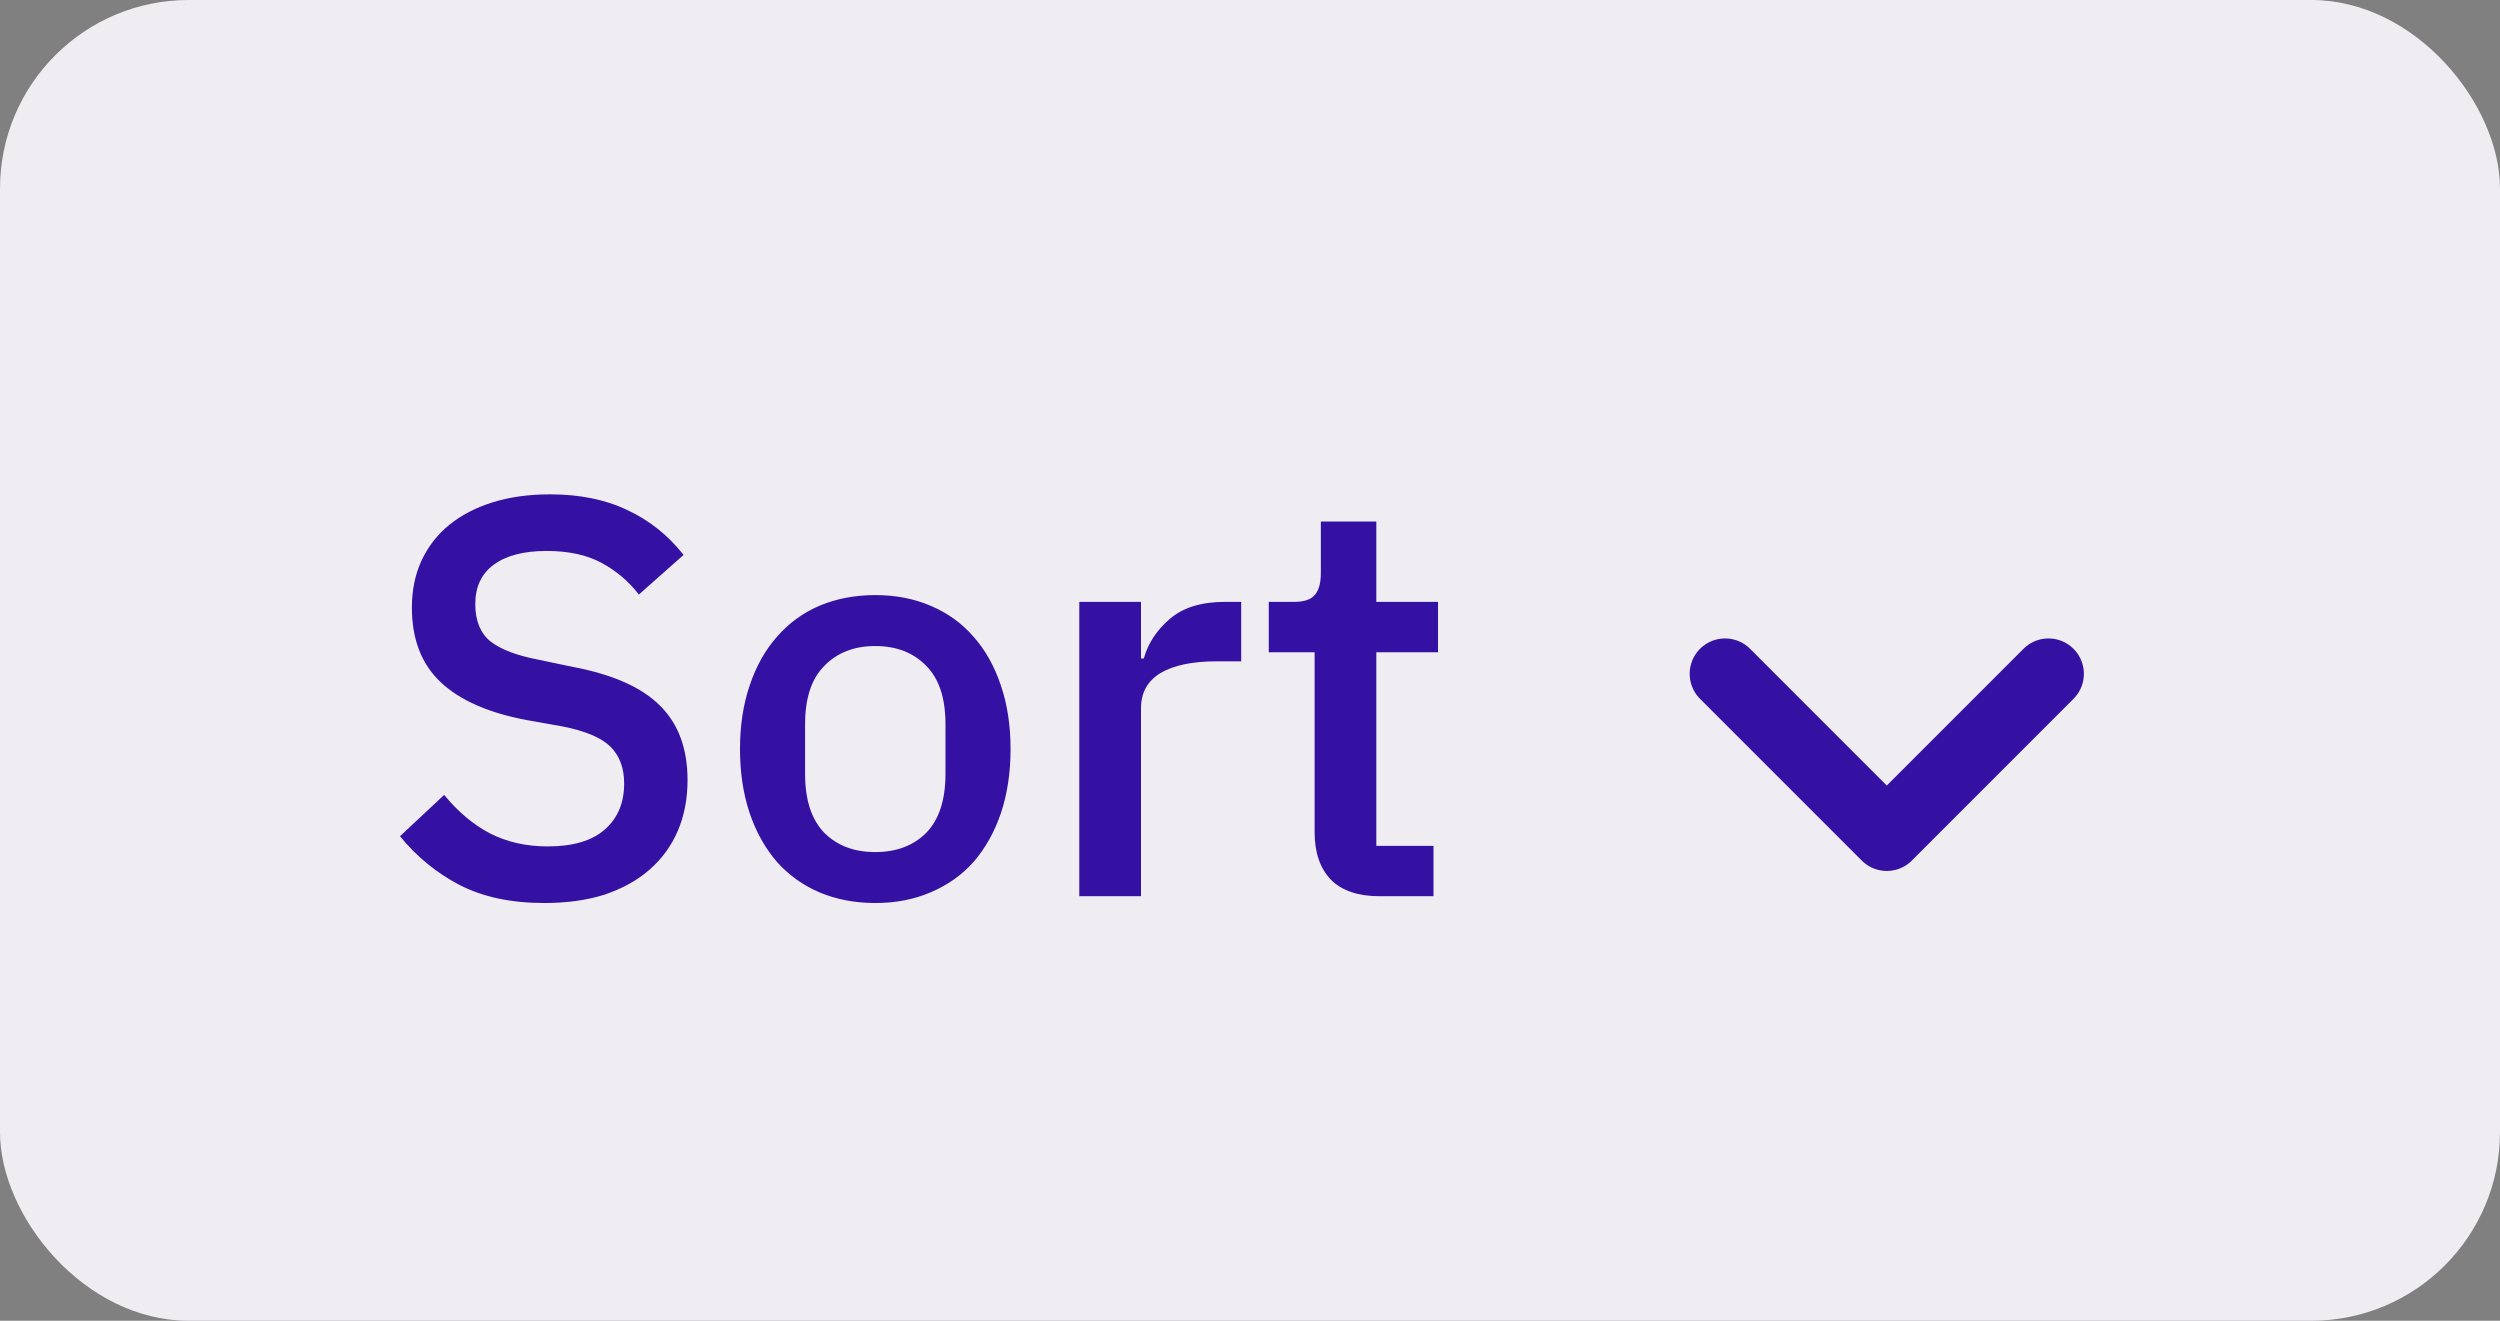<svg width="53" height="28" viewBox="0 0 53 28" fill="none" xmlns="http://www.w3.org/2000/svg">
<rect x="0" y="0" width="53" height="28" fill="#808080" stroke="none"/>
<rect width="53" height="28" rx="4" fill="#EFECF2"/>
<path d="M11.54 19.144C10.836 19.144 10.236 19.016 9.74 18.76C9.252 18.504 8.832 18.16 8.48 17.728L9.416 16.852C9.712 17.212 10.036 17.484 10.388 17.668C10.748 17.852 11.156 17.944 11.612 17.944C12.148 17.944 12.552 17.824 12.824 17.584C13.096 17.344 13.232 17.02 13.232 16.612C13.232 16.284 13.136 16.024 12.944 15.832C12.752 15.64 12.412 15.496 11.924 15.4L11.18 15.268C10.364 15.116 9.752 14.848 9.344 14.464C8.936 14.08 8.732 13.552 8.732 12.88C8.732 12.512 8.8 12.18 8.936 11.884C9.08 11.58 9.276 11.328 9.524 11.128C9.78 10.92 10.088 10.76 10.448 10.648C10.808 10.536 11.212 10.48 11.66 10.48C12.292 10.48 12.84 10.592 13.304 10.816C13.768 11.032 14.164 11.348 14.492 11.764L13.544 12.604C13.328 12.324 13.064 12.1 12.752 11.932C12.44 11.764 12.052 11.68 11.588 11.68C11.108 11.68 10.736 11.776 10.472 11.968C10.208 12.16 10.076 12.44 10.076 12.808C10.076 13.16 10.184 13.424 10.4 13.6C10.616 13.768 10.952 13.896 11.408 13.984L12.152 14.14C12.992 14.3 13.604 14.572 13.988 14.956C14.38 15.34 14.576 15.868 14.576 16.54C14.576 16.932 14.508 17.288 14.372 17.608C14.236 17.928 14.036 18.204 13.772 18.436C13.516 18.66 13.2 18.836 12.824 18.964C12.448 19.084 12.02 19.144 11.54 19.144ZM18.556 19.144C18.124 19.144 17.728 19.068 17.368 18.916C17.016 18.764 16.716 18.548 16.468 18.268C16.22 17.98 16.028 17.636 15.892 17.236C15.756 16.828 15.688 16.376 15.688 15.88C15.688 15.384 15.756 14.936 15.892 14.536C16.028 14.128 16.22 13.784 16.468 13.504C16.716 13.216 17.016 12.996 17.368 12.844C17.728 12.692 18.124 12.616 18.556 12.616C18.988 12.616 19.38 12.692 19.732 12.844C20.092 12.996 20.396 13.216 20.644 13.504C20.892 13.784 21.084 14.128 21.22 14.536C21.356 14.936 21.424 15.384 21.424 15.88C21.424 16.376 21.356 16.828 21.22 17.236C21.084 17.636 20.892 17.98 20.644 18.268C20.396 18.548 20.092 18.764 19.732 18.916C19.38 19.068 18.988 19.144 18.556 19.144ZM18.556 18.064C19.004 18.064 19.364 17.928 19.636 17.656C19.908 17.376 20.044 16.96 20.044 16.408V15.352C20.044 14.8 19.908 14.388 19.636 14.116C19.364 13.836 19.004 13.696 18.556 13.696C18.108 13.696 17.748 13.836 17.476 14.116C17.204 14.388 17.068 14.8 17.068 15.352V16.408C17.068 16.96 17.204 17.376 17.476 17.656C17.748 17.928 18.108 18.064 18.556 18.064ZM22.881 19V12.76H24.189V13.96H24.249C24.337 13.64 24.521 13.36 24.801 13.12C25.081 12.88 25.469 12.76 25.965 12.76H26.313V14.02H25.797C25.277 14.02 24.877 14.104 24.597 14.272C24.325 14.44 24.189 14.688 24.189 15.016V19H22.881ZM29.25 19C28.794 19 28.45 18.884 28.218 18.652C27.986 18.412 27.87 18.076 27.87 17.644V13.828H26.898V12.76H27.426C27.642 12.76 27.79 12.712 27.87 12.616C27.958 12.52 28.002 12.364 28.002 12.148V11.056H29.178V12.76H30.486V13.828H29.178V17.932H30.39V19H29.25Z" fill="#3511A3"/>
<path d="M36.571 14.285L40 17.714L43.428 14.285" stroke="#3511A3" stroke-width="1.5" stroke-linecap="round" stroke-linejoin="round"/>
</svg>
